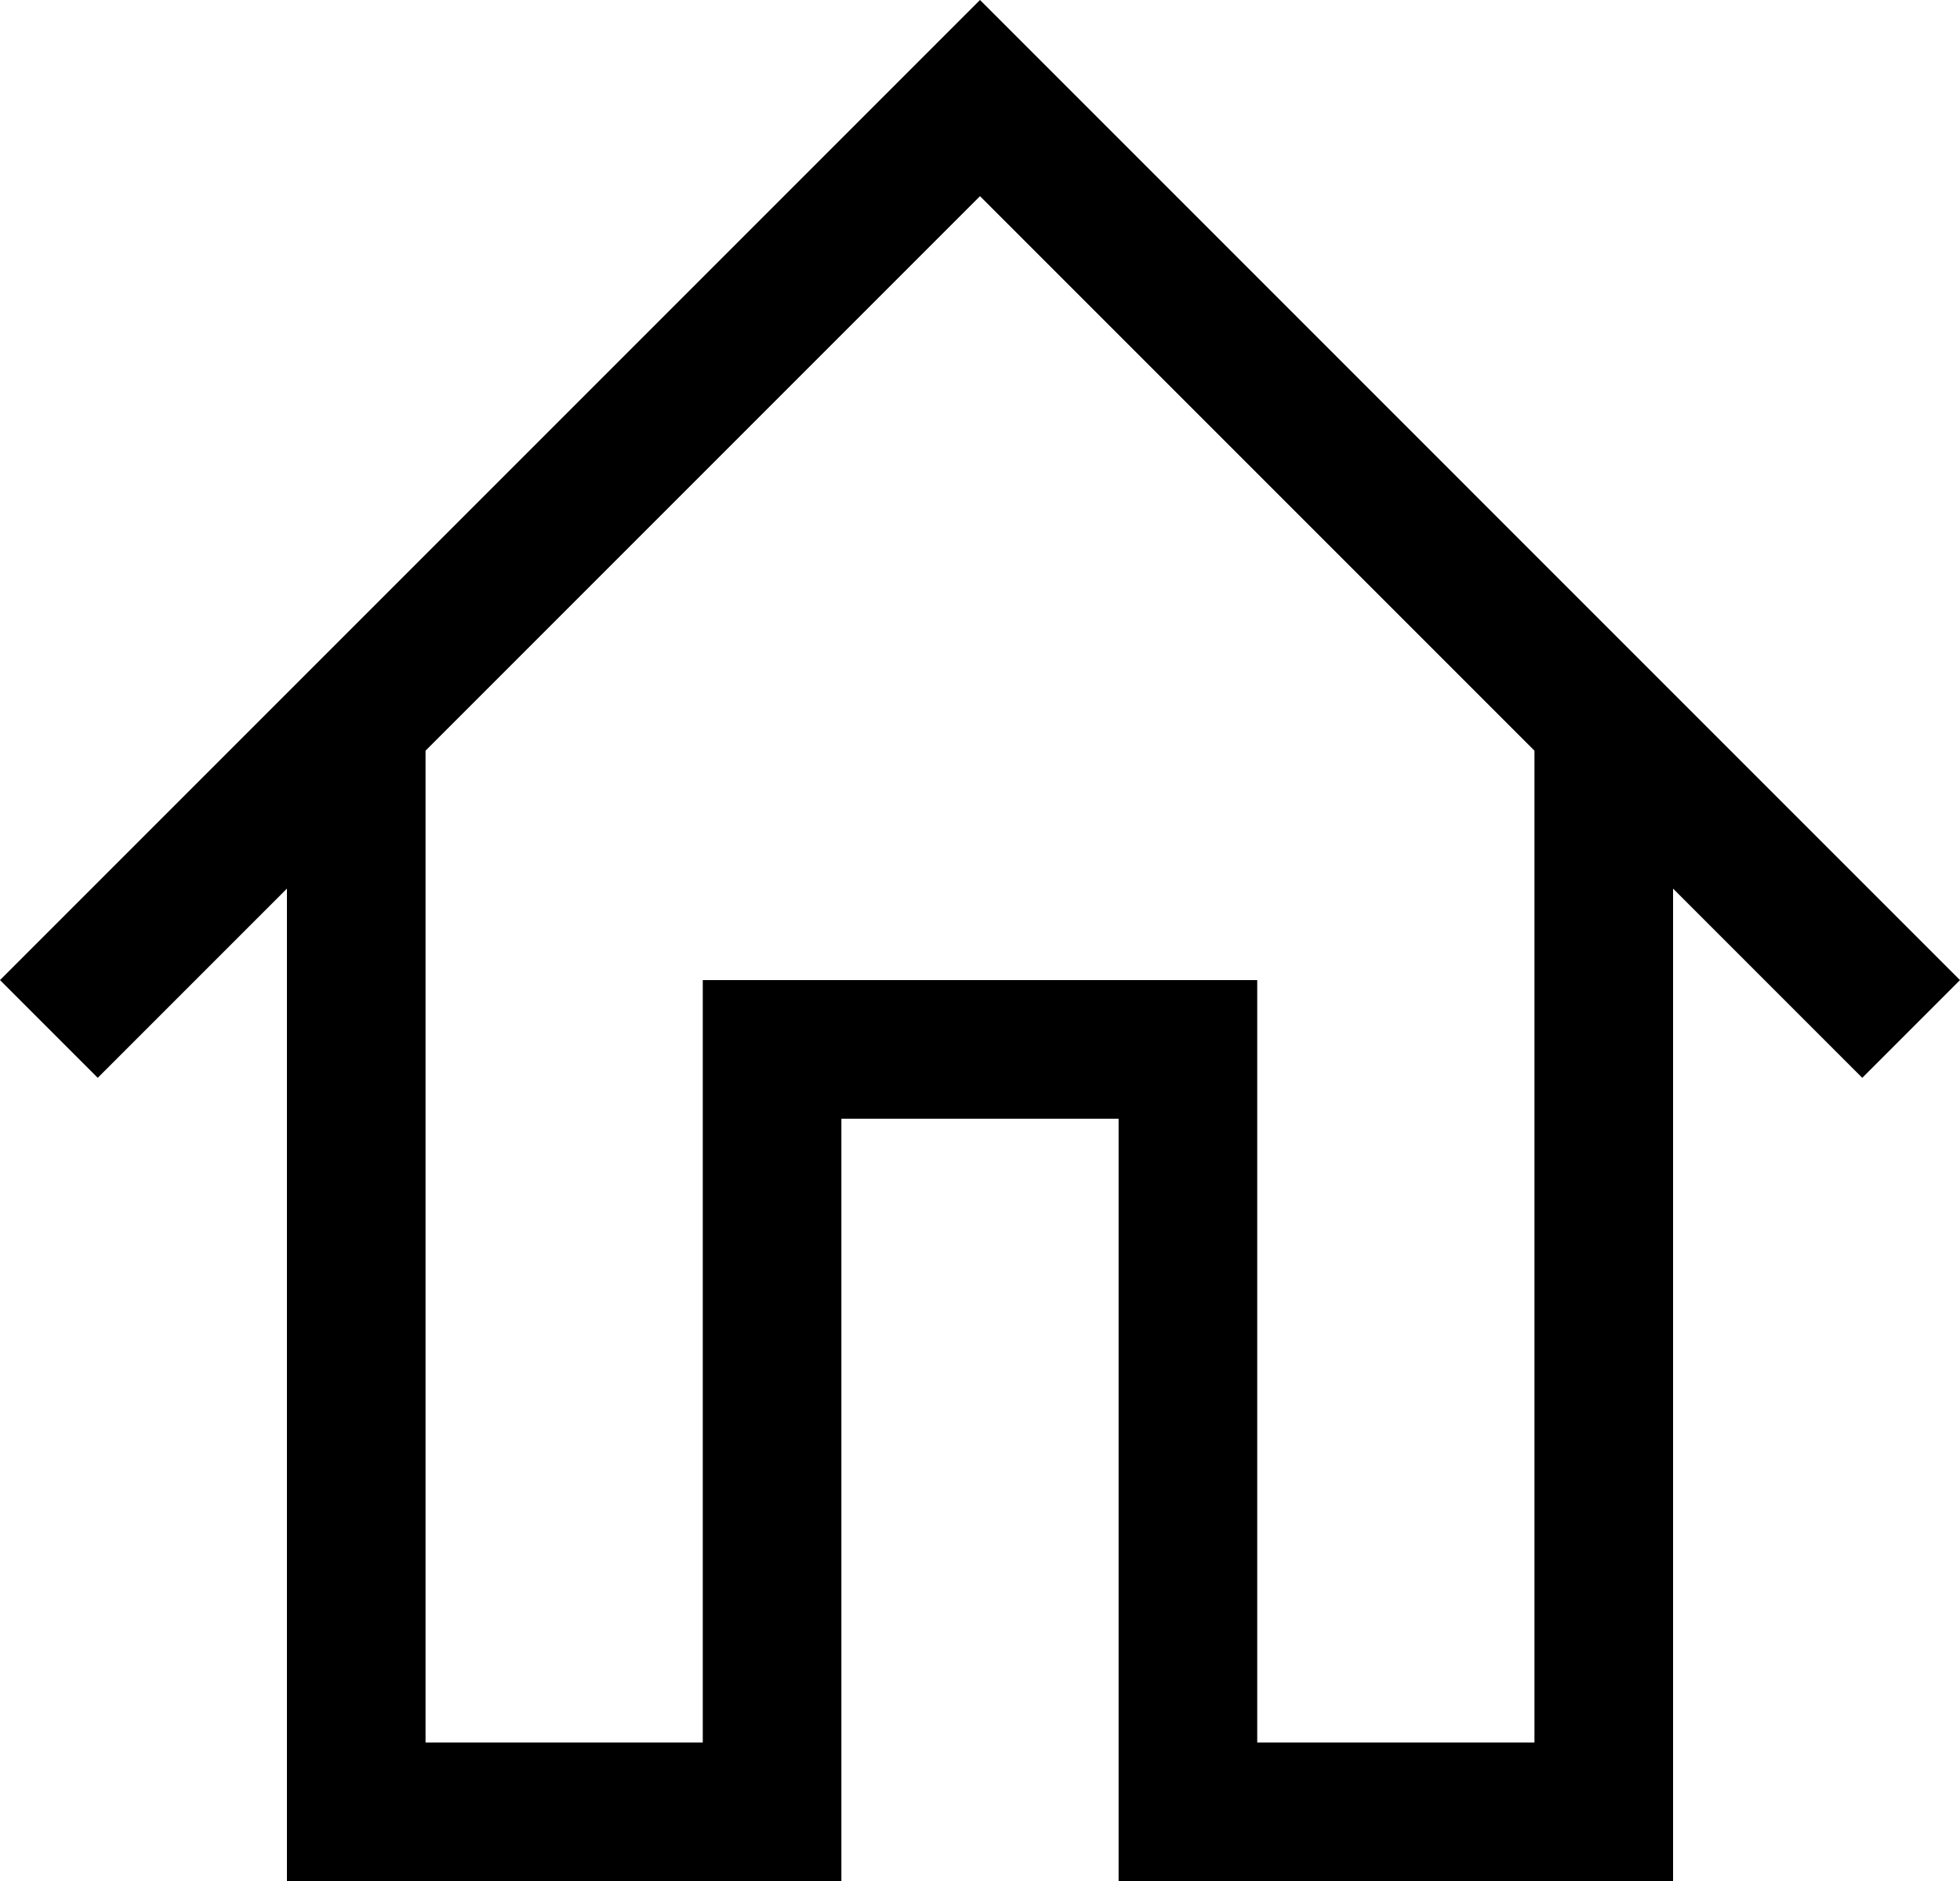 <?xml version="1.0" encoding="UTF-8"?><svg xmlns="http://www.w3.org/2000/svg" viewBox="0 0 28.28 27.14"><g id="a"/><g id="b"><g id="c"><path d="M14.14,2.83l8,8v14.31h-4V14.14H10.14v11H6.14V10.83L14.14,2.83m0-2.83L0,14.14l1.41,1.41,2.73-2.73v14.32H12.14v-11h4v11h8V12.82l2.73,2.73,1.41-1.41L14.14,0h0Z"/></g></g></svg>